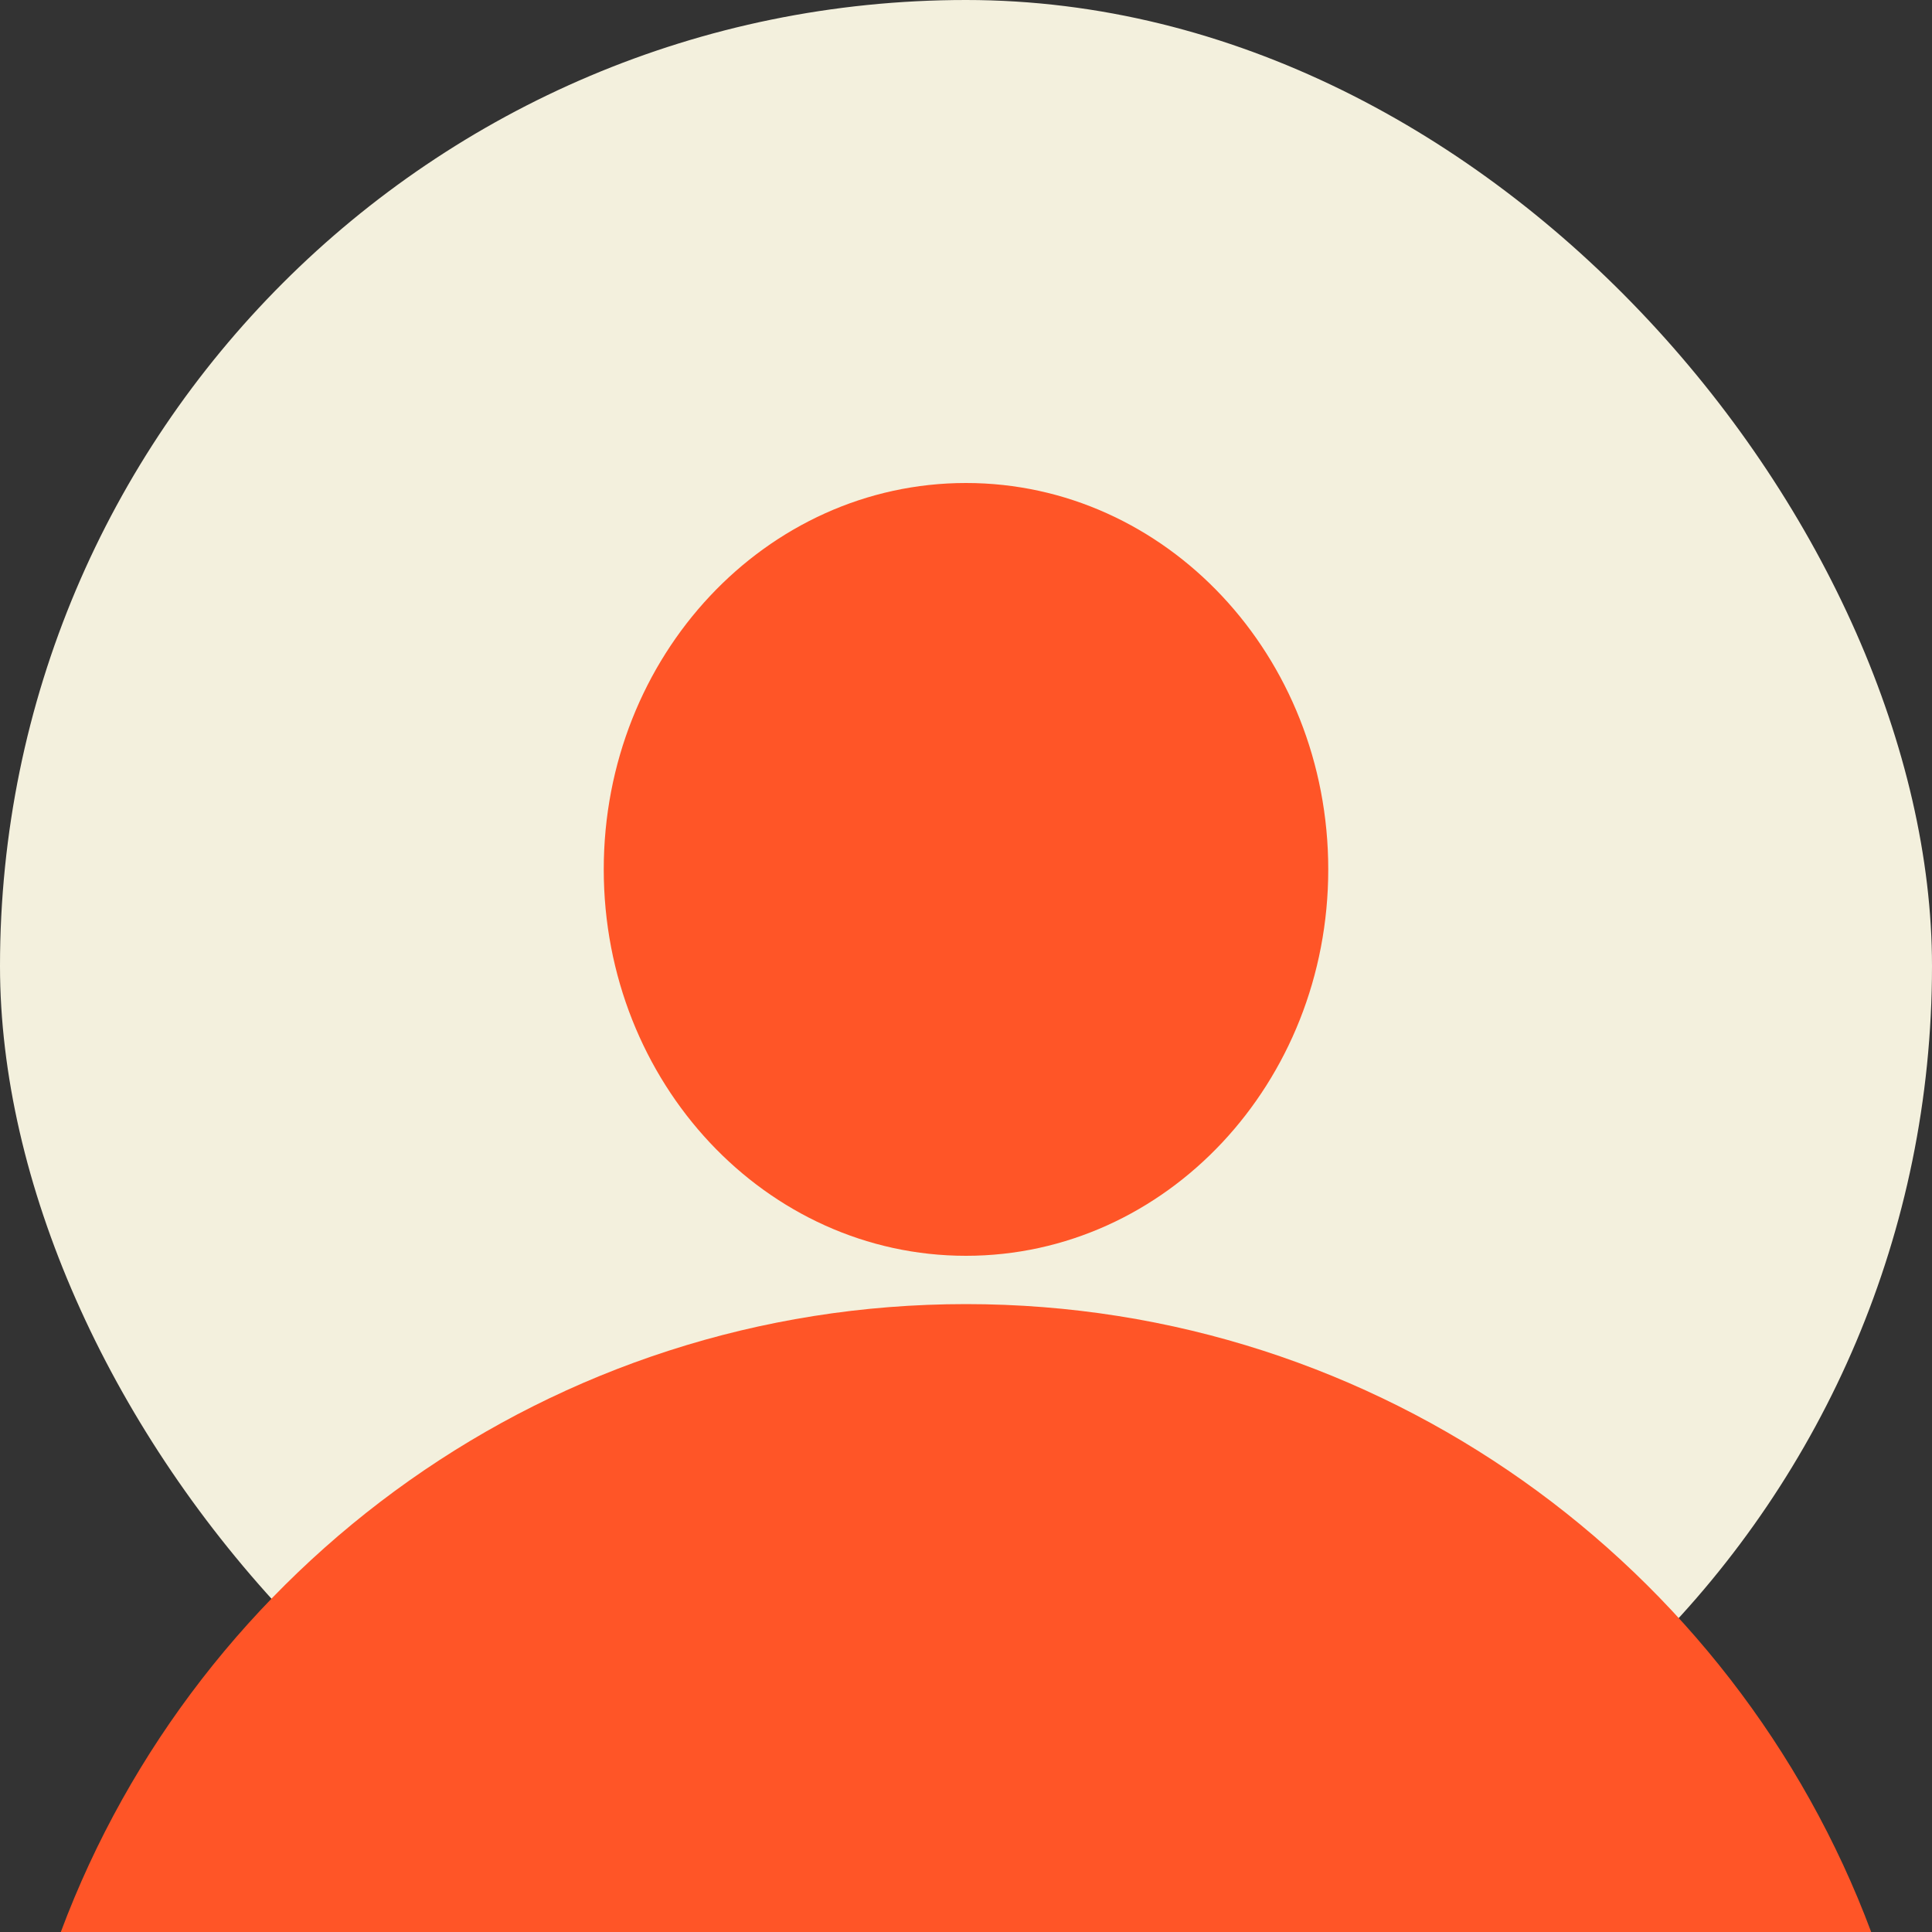 <svg width="140" height="140" viewBox="0 0 140 140" fill="none" xmlns="http://www.w3.org/2000/svg">
<rect x="0" y="0" width="140" height="140" fill="#333333" stroke="none"/>
<rect width="140" height="140" rx="70" fill="#F3F0DD"/>
<path fill-rule="evenodd" clip-rule="evenodd" d="M135.593 140H4.407C14.338 113.423 39.959 94.5 70 94.5C100.041 94.5 125.662 113.423 135.593 140ZM96.25 63C96.25 78.464 84.497 91 70 91C55.502 91 43.75 78.464 43.75 63C43.75 47.536 55.502 35 70 35C84.497 35 96.25 47.536 96.25 63Z" fill="#FF5527"/>
</svg>
